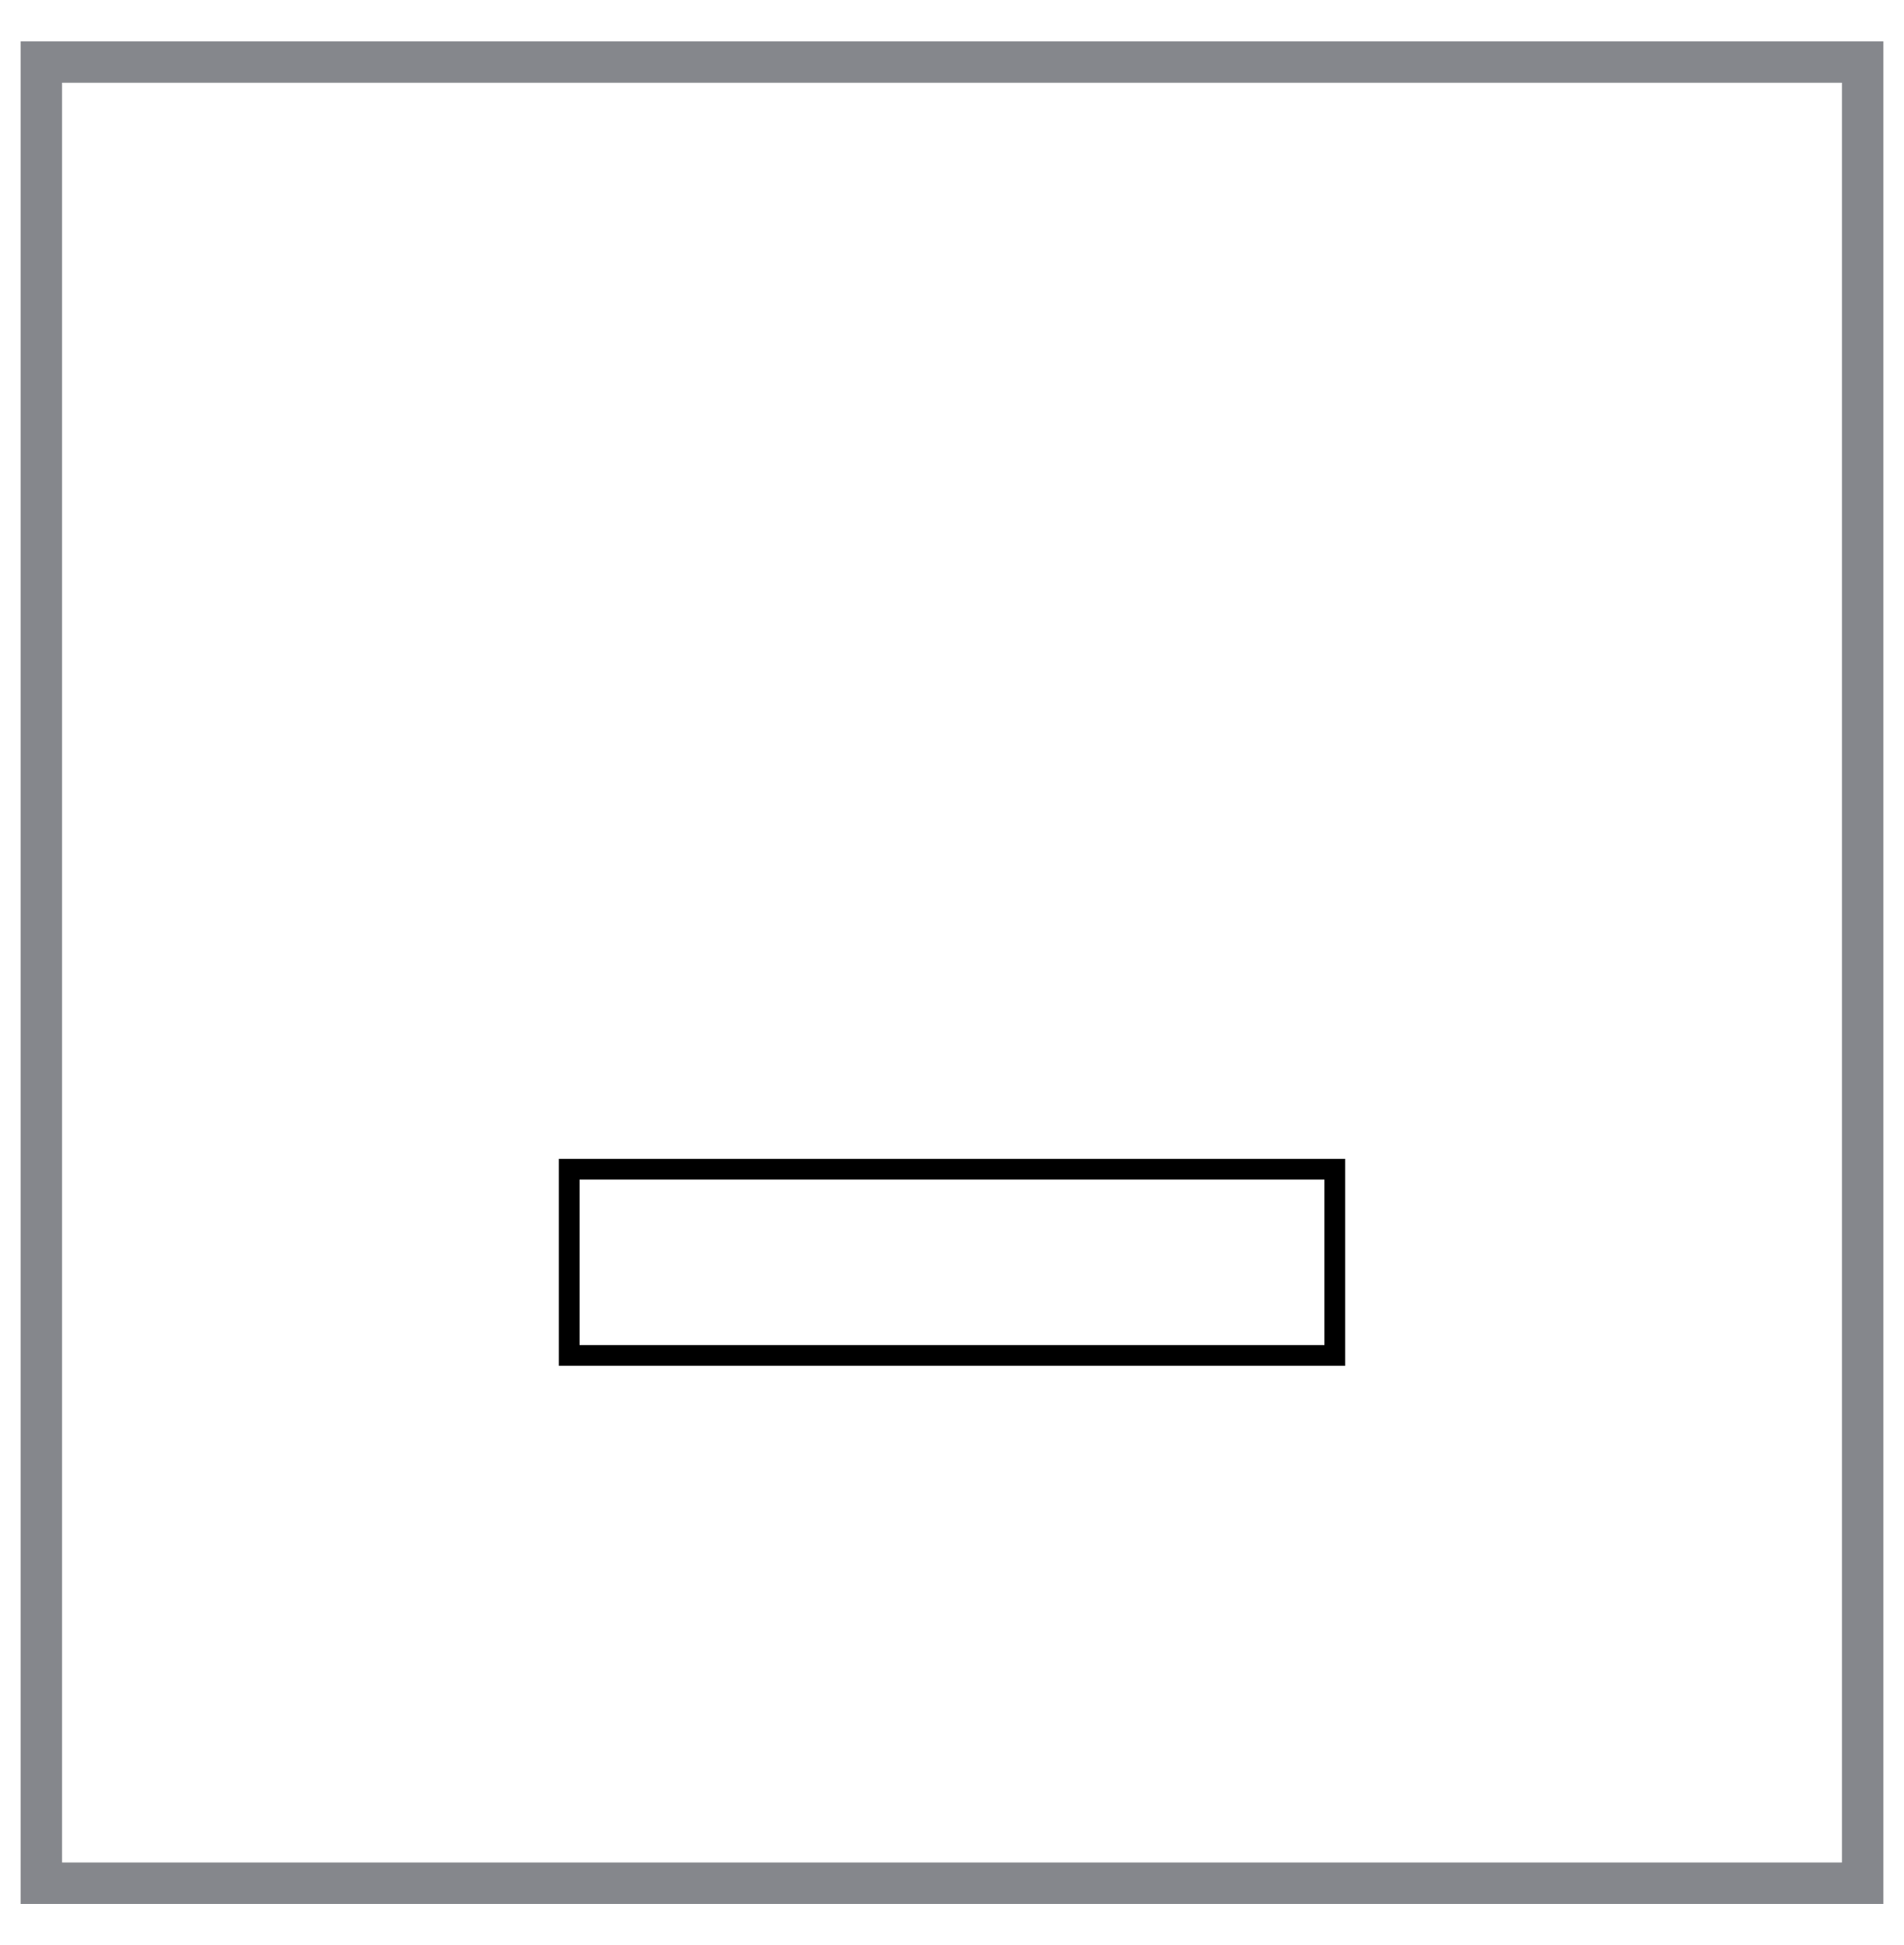 <?xml version="1.0" encoding="UTF-8" standalone="no"?><svg xmlns="http://www.w3.org/2000/svg" xmlns:xlink="http://www.w3.org/1999/xlink" clip-rule="evenodd" stroke-miterlimit="10" viewBox="0 0 92 94"><desc>SVG generated by Keynote</desc><defs></defs><g transform="matrix(1.00, 0.00, -0.00, -1.00, 0.0, 94.0)"><g><clipPath id="clip0x7f8e02fd6780"><path d="M 0.4 0.9 L 92.0 0.9 L 92.0 93.1 L 0.4 93.1 Z M 0.4 0.9 "></path></clipPath><g clip-path="url(#clip0x7f8e02fd6780)"><path d="M -0.4 0.1 L 87.6 0.1 L 87.6 88.1 L -0.4 88.1 Z M 0.0 0.0 " fill="none" stroke="#85878C" stroke-width="2.00" transform="matrix(1.00, 0.00, 0.00, -1.00, 2.4, 91.1)"></path></g></g><g><clipPath id="clip0x7f8e02fd7a00"><path d="M 26.0 27.2 L 66.3 27.2 L 66.3 39.2 L 26.0 39.2 Z M 26.0 27.2 "></path></clipPath><g clip-path="url(#clip0x7f8e02fd7a00)"><path d="M -0.0 0.2 L 37.0 0.2 L 37.0 9.2 L -0.0 9.2 Z M 0.0 0.0 " fill="none" stroke="#000000" stroke-width="1.00" transform="matrix(1.00, 0.00, 0.00, -1.00, 27.5, 37.7)"></path></g></g></g></svg>